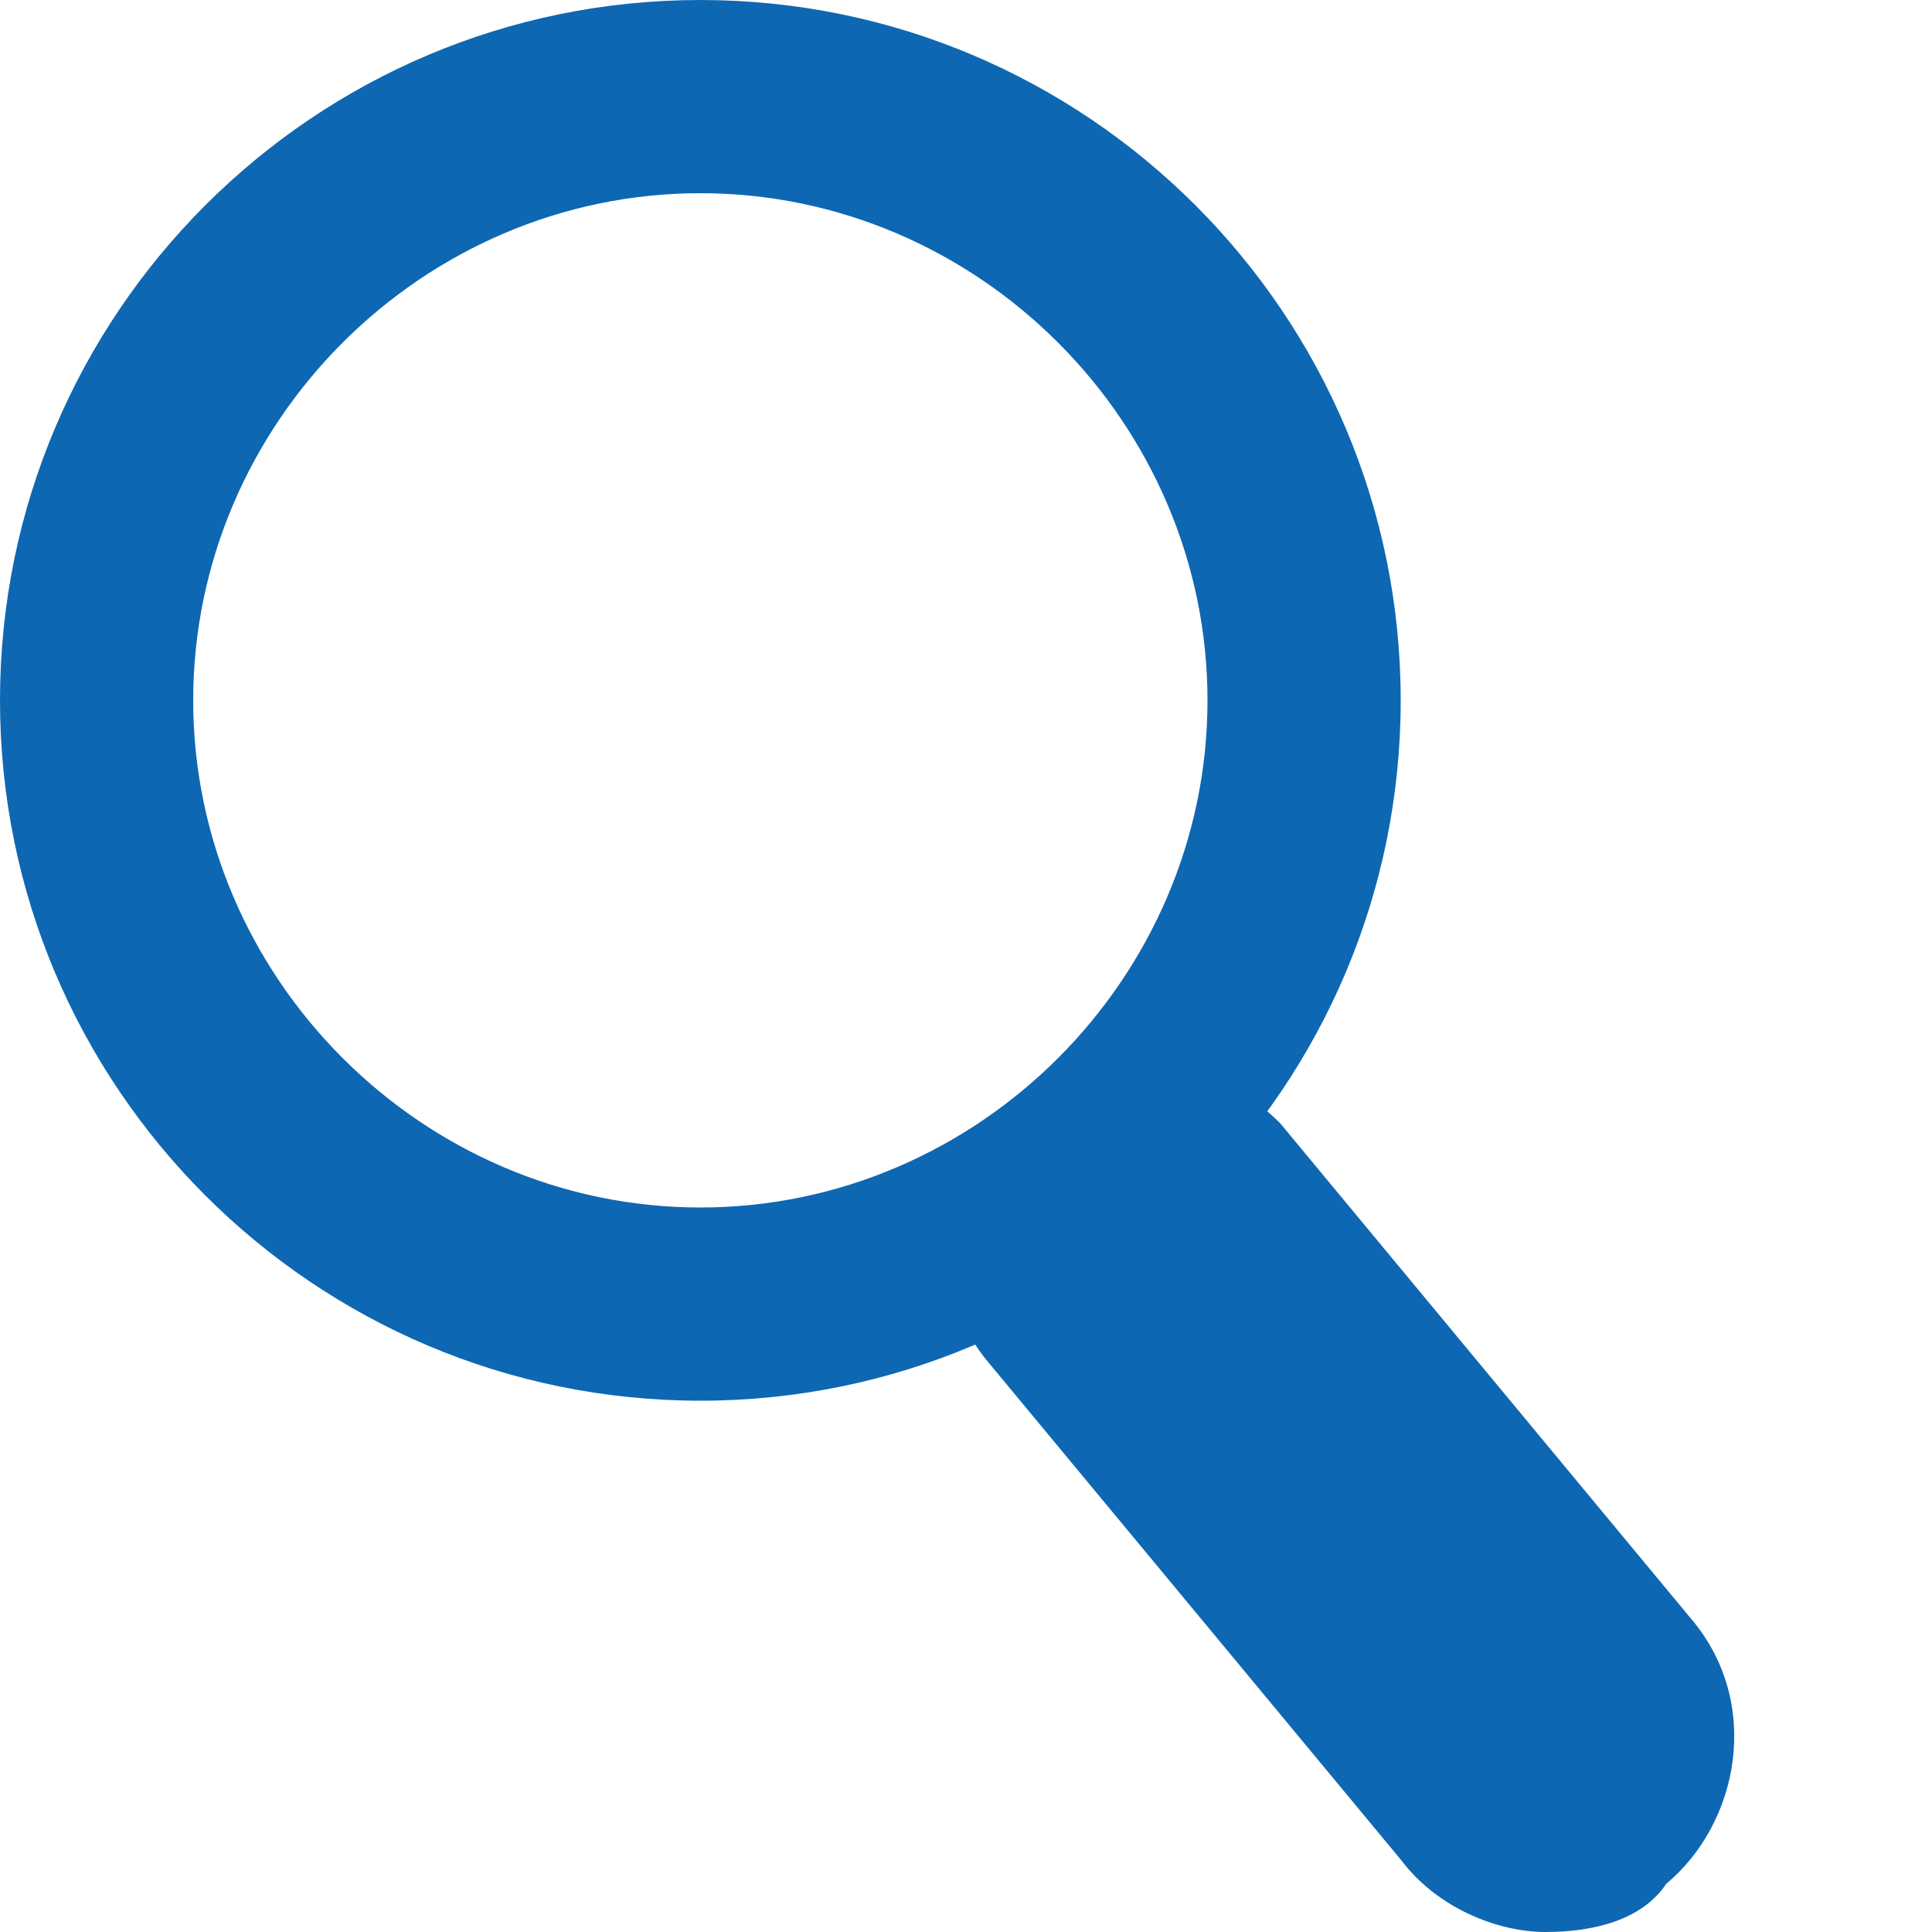 <?xml version="1.0" encoding="utf-8"?>
<!-- Generator: Adobe Illustrator 19.2.1, SVG Export Plug-In . SVG Version: 6.00 Build 0)  -->
<svg version="1.1" id="Layer_1" xmlns="http://www.w3.org/2000/svg" xmlns:xlink="http://www.w3.org/1999/xlink" x="0px" y="0px"
	 viewBox="0 0 16 16" style="enable-background:new 0 0 16 16;" xml:space="preserve">
<style type="text/css">
	.st0{fill:#0E67B2;}
</style>
<path class="st0" d="M5.8,11.6C2.6,11.6,0,9,0,5.8S2.6,0,5.8,0s5.8,2.6,5.8,5.8S9,11.6,5.8,11.6 M5.8,1.6c-2.3,0-4.2,1.9-4.2,4.2
	c0,2.3,1.9,4.2,4.2,4.2S10,8.1,10,5.8S8.1,1.6,5.8,1.6"/>
<path class="st0" d="M12.8,16c-0.4,0-0.9-0.2-1.2-0.6l-3.4-4.1c-0.6-0.7-0.4-1.7,0.2-2.2C9,8.6,10,8.7,10.6,9.3l3.4,4.1
	c0.6,0.7,0.4,1.7-0.2,2.2C13.6,15.9,13.2,16,12.8,16"/>
</svg>

